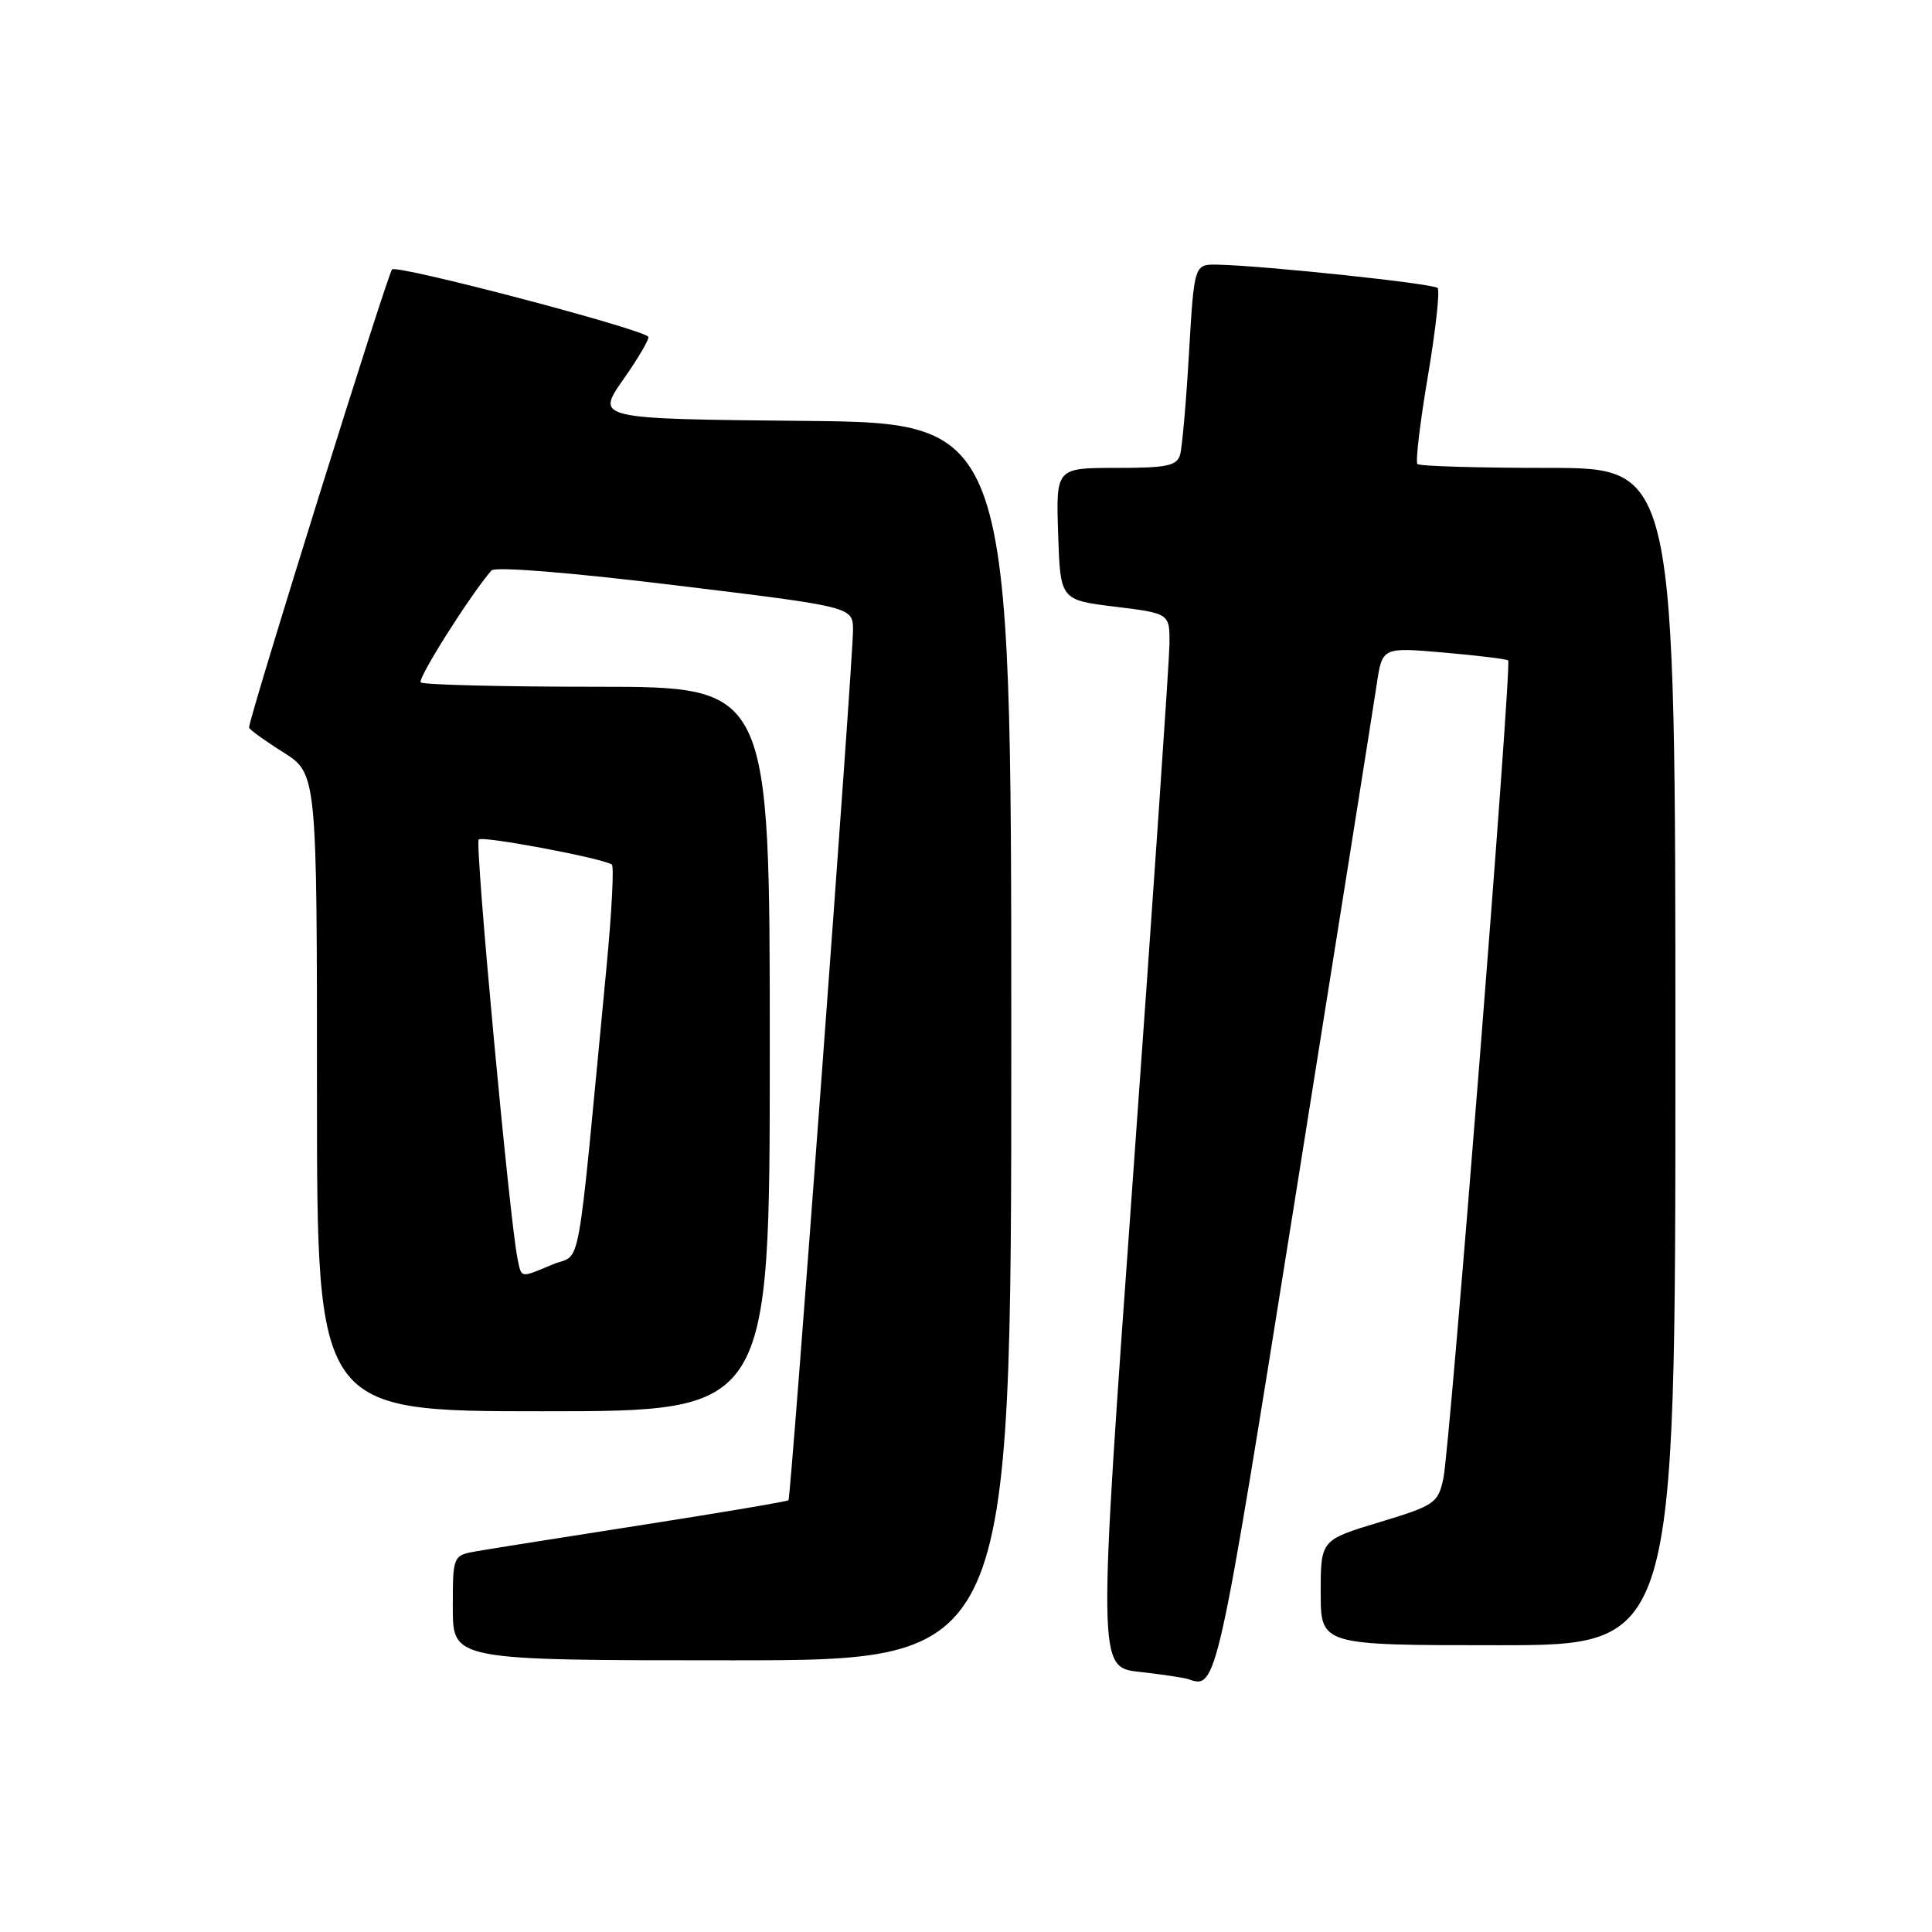 <?xml version="1.0" encoding="UTF-8" standalone="no"?>
<!DOCTYPE svg PUBLIC "-//W3C//DTD SVG 1.1//EN" "http://www.w3.org/Graphics/SVG/1.1/DTD/svg11.dtd" >
<svg xmlns="http://www.w3.org/2000/svg" xmlns:xlink="http://www.w3.org/1999/xlink" version="1.1" viewBox="0 0 256 256">
 <g >
 <path fill="currentColor"
d=" M 171.58 158.99 C 177.15 124.07 182.03 93.31 182.43 90.63 C 183.16 85.76 183.16 85.76 191.33 86.47 C 195.82 86.86 199.65 87.33 199.84 87.51 C 200.35 88.02 192.12 191.99 191.25 195.93 C 190.54 199.19 190.11 199.48 182.75 201.71 C 175.00 204.06 175.00 204.06 175.00 211.03 C 175.00 218.00 175.00 218.00 198.50 218.00 C 222.00 218.00 222.00 218.00 222.00 140.00 C 222.00 62.00 222.00 62.00 205.17 62.00 C 195.91 62.00 188.10 61.77 187.82 61.49 C 187.54 61.21 188.16 55.97 189.20 49.86 C 190.23 43.75 190.82 38.48 190.49 38.16 C 189.91 37.57 167.51 35.20 161.37 35.07 C 158.24 35.00 158.24 35.00 157.55 46.75 C 157.18 53.21 156.64 59.29 156.37 60.25 C 155.94 61.73 154.63 62.00 147.89 62.00 C 139.92 62.00 139.92 62.00 140.21 70.75 C 140.50 79.50 140.50 79.50 147.75 80.39 C 155.00 81.28 155.00 81.28 154.96 85.39 C 154.93 87.65 152.78 119.07 150.18 155.21 C 145.44 220.91 145.44 220.91 150.97 221.53 C 154.01 221.87 156.95 222.31 157.50 222.51 C 161.22 223.83 161.29 223.51 171.58 158.99 Z  M 134.00 138.02 C 134.00 56.03 134.00 56.03 106.47 55.77 C 78.93 55.50 78.93 55.50 82.62 50.24 C 84.65 47.34 86.12 44.81 85.90 44.61 C 84.61 43.44 52.57 35.03 51.95 35.70 C 51.33 36.36 33.00 95.08 33.00 96.40 C 33.00 96.63 35.02 98.10 37.50 99.66 C 42.00 102.50 42.00 102.50 42.00 144.75 C 42.00 187.00 42.00 187.00 72.00 187.00 C 102.00 187.00 102.00 187.00 102.00 139.00 C 102.00 91.00 102.00 91.00 79.17 91.00 C 66.61 91.00 56.07 90.74 55.75 90.42 C 55.28 89.95 62.31 78.82 65.12 75.59 C 65.60 75.05 75.50 75.85 89.46 77.55 C 113.00 80.41 113.00 80.41 113.03 83.46 C 113.07 86.98 104.81 198.36 104.48 198.79 C 104.36 198.94 95.76 200.40 85.38 202.02 C 75.00 203.64 65.04 205.22 63.25 205.53 C 60.00 206.09 60.00 206.09 60.00 213.05 C 60.00 220.00 60.00 220.00 97.00 220.00 C 134.00 220.00 134.00 220.00 134.00 138.02 Z  M 68.57 166.75 C 67.52 161.63 62.89 111.77 63.43 111.24 C 63.94 110.73 79.63 113.67 81.07 114.55 C 81.38 114.74 81.06 120.88 80.36 128.20 C 76.32 170.41 77.14 165.92 73.24 167.54 C 68.87 169.37 69.12 169.42 68.57 166.75 Z "/>
</g>
</svg>